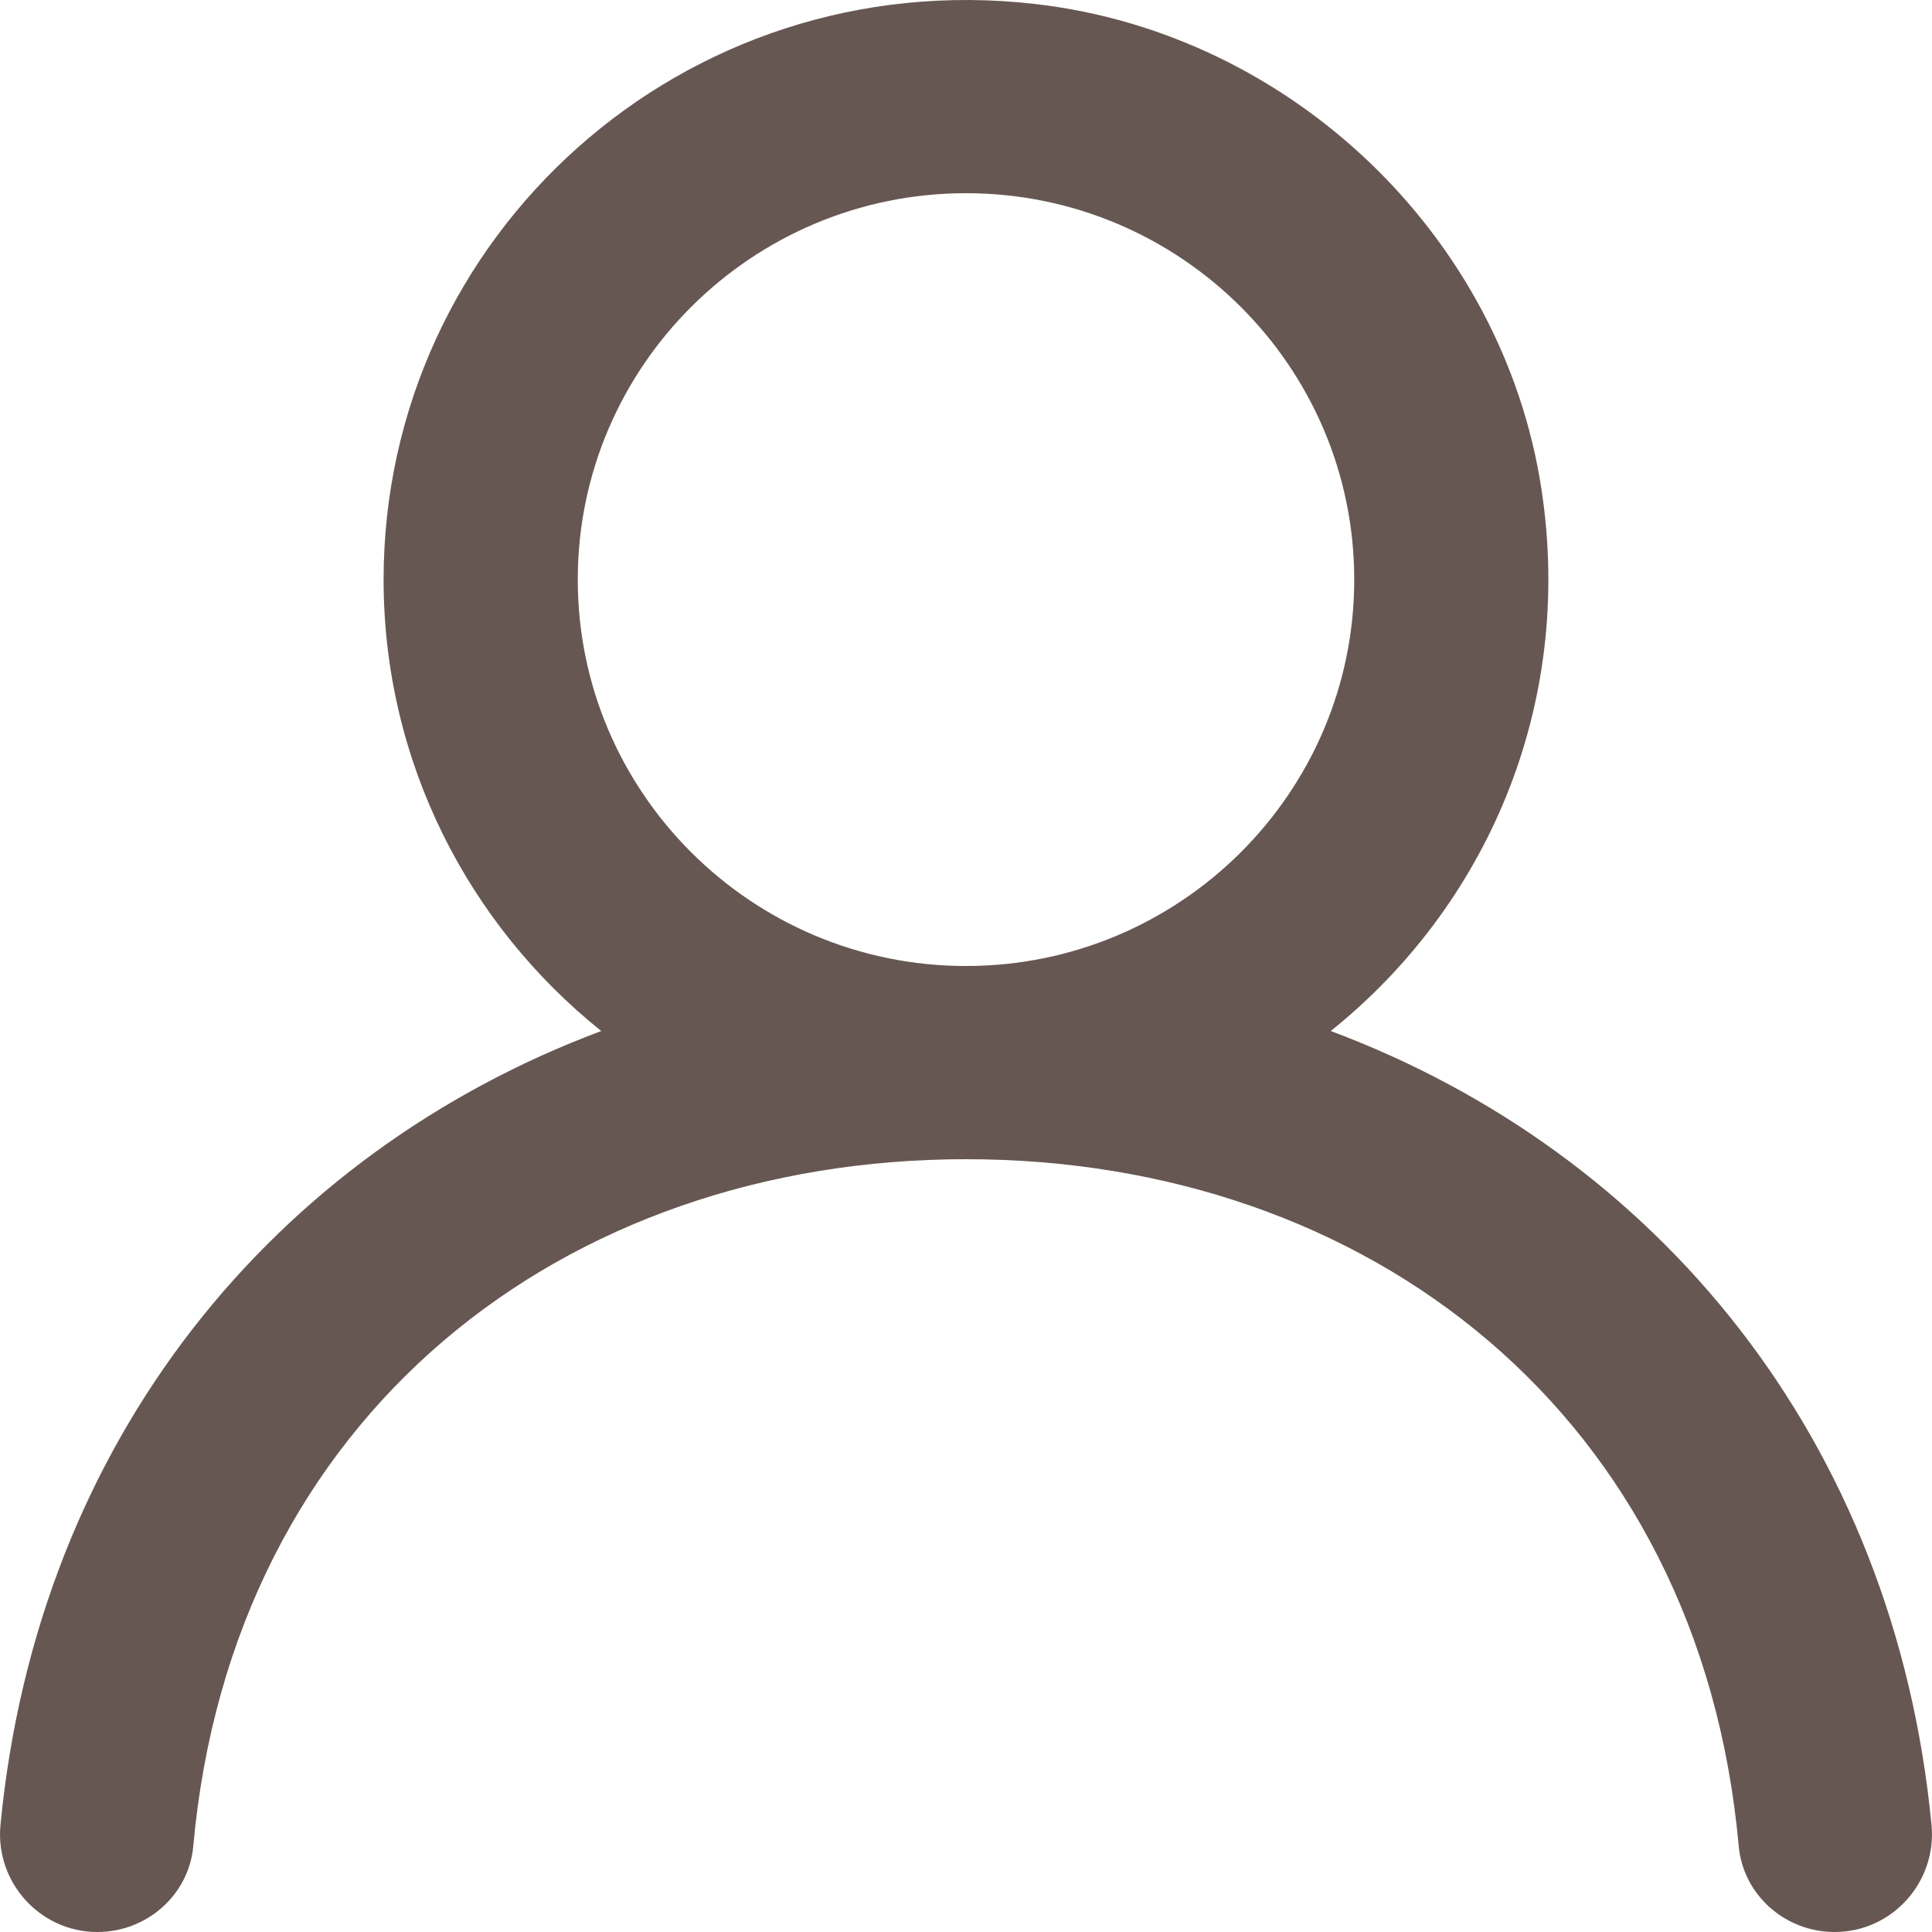 <svg width="20" height="20" viewBox="0 0 20 20" fill="none" xmlns="http://www.w3.org/2000/svg">
<g clip-path="url(#clip0_29_1033)">
<path fill-rule="evenodd" clip-rule="evenodd" d="M10 10C7.784 10 5.981 8.206 5.981 6C5.981 3.794 7.784 2 10 2C12.216 2 14.019 3.794 14.019 6C14.019 8.206 12.216 10 10 10ZM13.776 10.673C15.37 9.396 16.3 7.331 15.958 5.07C15.561 2.447 13.369 0.348 10.722 0.042C7.07 -0.381 3.971 2.449 3.971 6C3.971 7.89 4.852 9.574 6.224 10.673C2.852 11.934 0.39 14.895 0.005 18.891C-0.052 19.482 0.412 20 1.008 20C1.52 20 1.956 19.616 2.001 19.109C2.404 14.646 5.837 12 10 12C14.163 12 17.596 14.646 17.999 19.109C18.044 19.616 18.48 20 18.992 20C19.588 20 20.052 19.482 19.995 18.891C19.61 14.895 17.148 11.934 13.776 10.673Z" fill="#675752"/>
</g>
<defs>
<clipPath id="clip0_29_1033">
<rect width="20" height="20" fill="white"/>
</clipPath>
</defs>
</svg>
